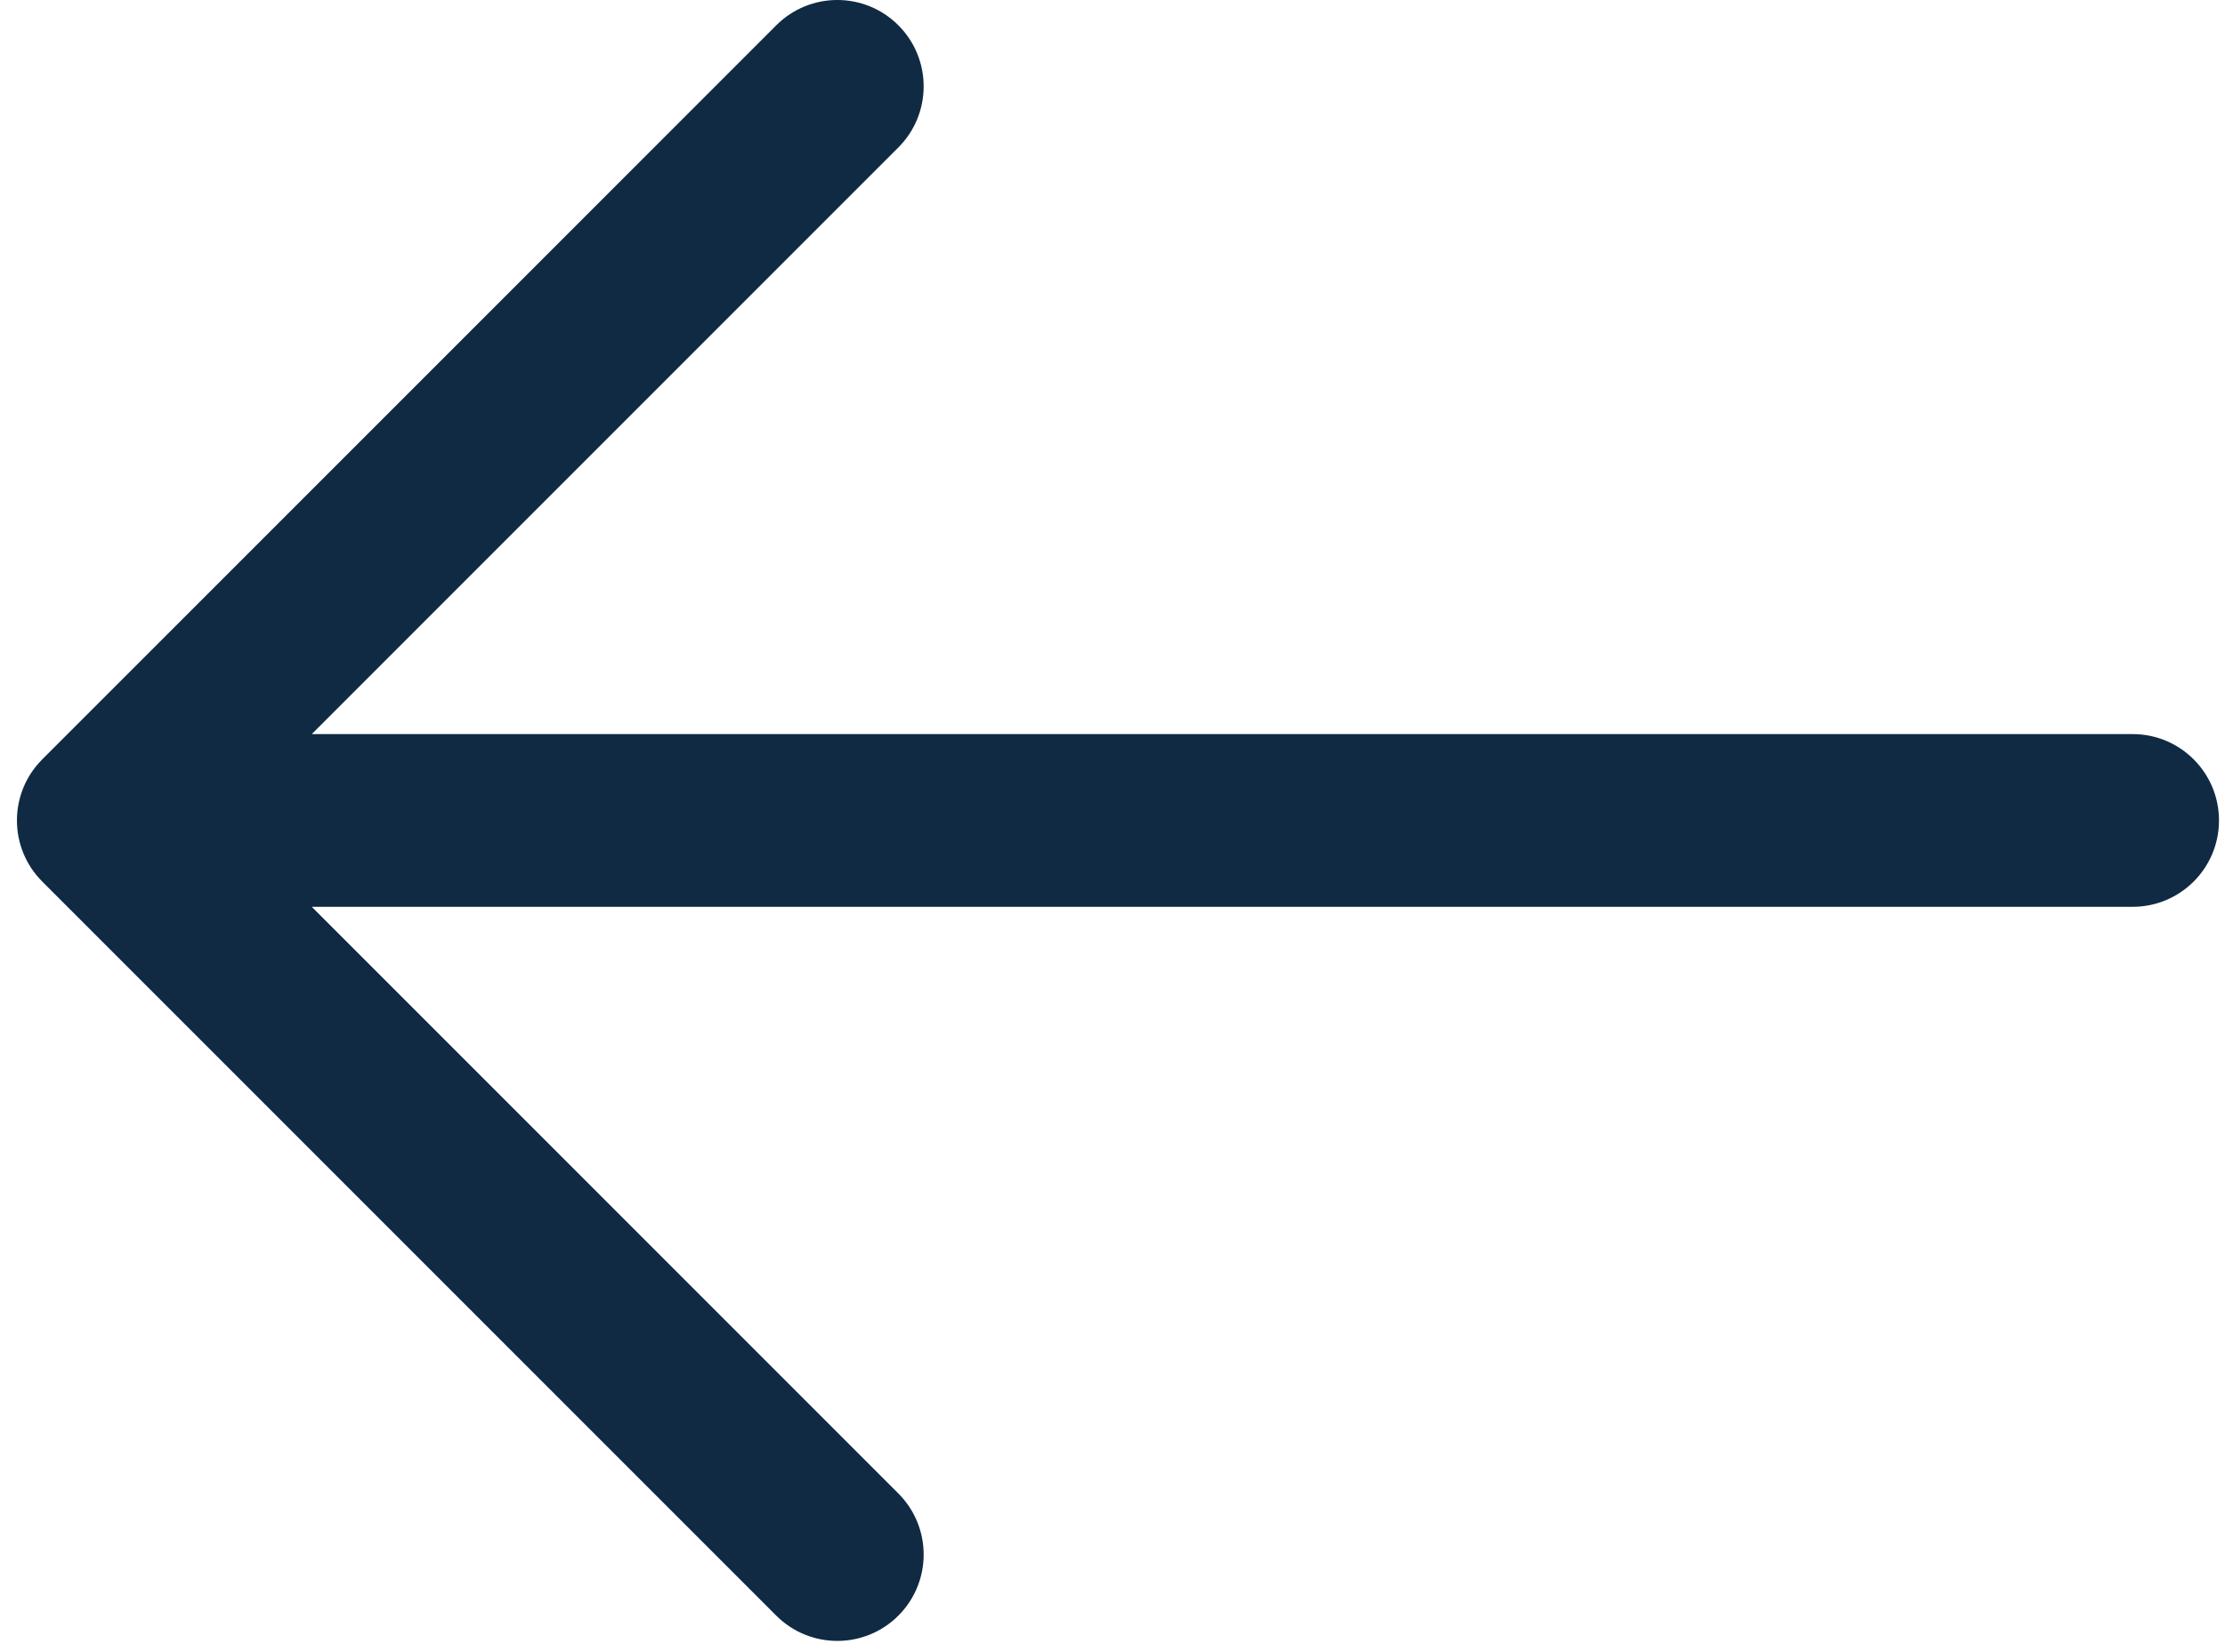 <svg width="97" height="72" viewBox="0 0 97 72" fill="none" xmlns="http://www.w3.org/2000/svg">
<path fill-rule="evenodd" clip-rule="evenodd" d="M39.165 1.103C40.635 2.573 40.635 4.957 39.165 6.427L13.592 32H92.974C95.053 32 96.738 33.685 96.738 35.765C96.738 37.844 95.053 39.529 92.974 39.529H13.592L39.165 65.103C40.635 66.573 40.635 68.957 39.165 70.427C37.695 71.897 35.311 71.897 33.841 70.427L1.841 38.427C0.371 36.956 0.371 34.573 1.841 33.103L33.841 1.103C35.311 -0.368 37.695 -0.368 39.165 1.103Z" fill="#102A43"/>
</svg>

